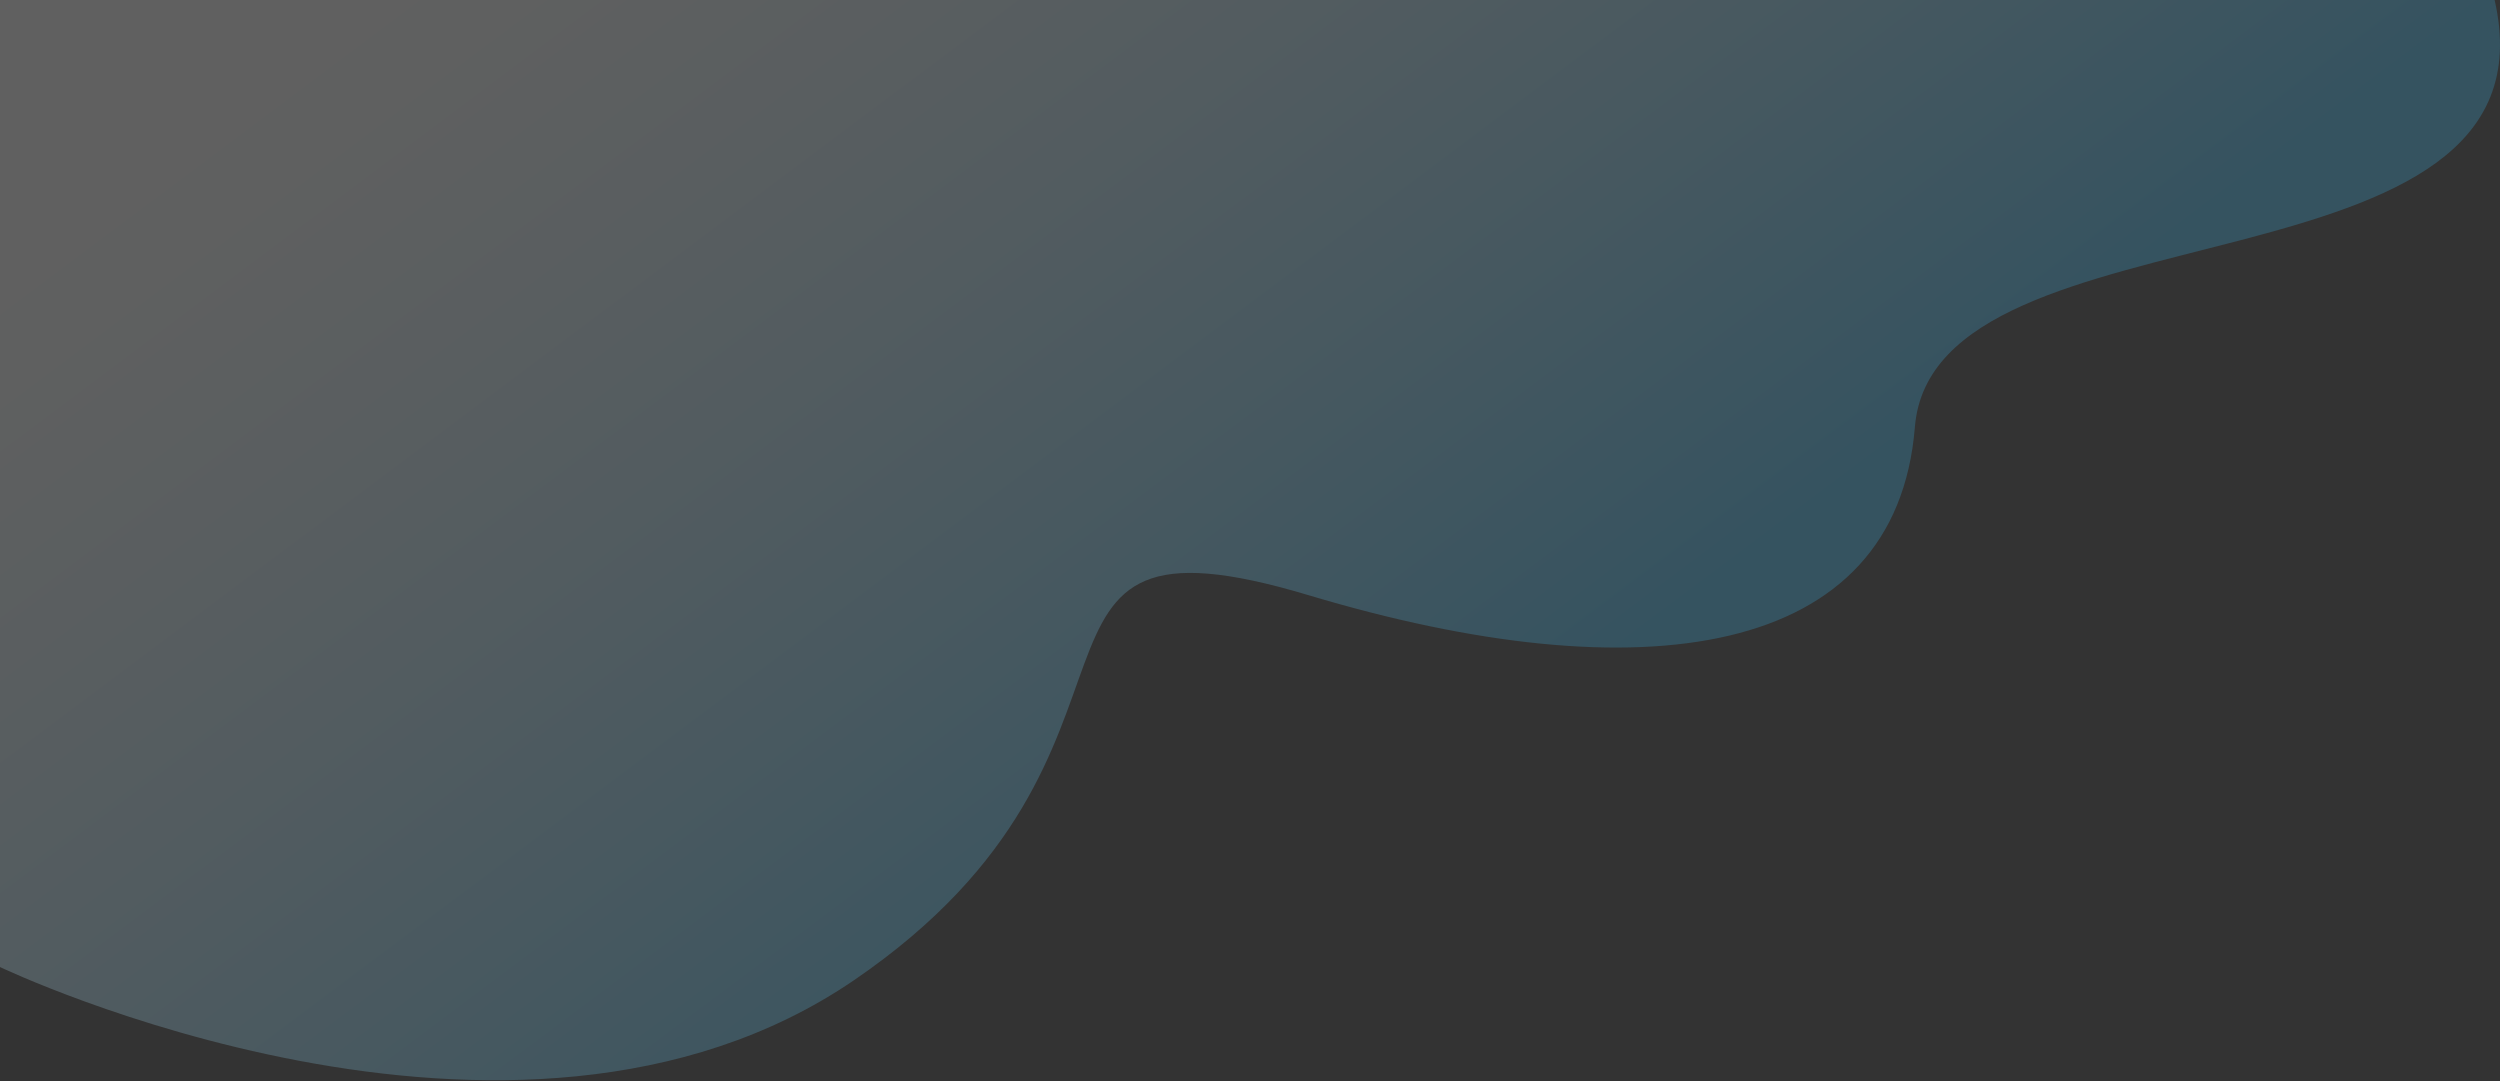 <svg width="615" height="266" viewBox="0 0 615 266" fill="none" xmlns="http://www.w3.org/2000/svg">
<rect x="0" y="0" width="615" height="266" fill="#333333" stroke="none"/>
<path opacity="0.22" d="M0 237.892C0 237.892 126.3 298.317 210.051 241.156C293.803 183.994 240.253 121.931 321.939 146.429C403.625 170.927 466.423 162.215 471.063 105.053C475.703 47.892 630.828 75.12 613.677 0L0 0L0 237.892Z" fill="url(#paint0_linear_523_2869)"/>
<defs>
<linearGradient id="paint0_linear_523_2869" x1="378.46" y1="179.076" x2="186.923" y2="-76.59" gradientUnits="userSpaceOnUse">
<stop stop-color="#39C2FF"/>
<stop offset="0.075" stop-color="#4EC8FF"/>
<stop offset="0.32" stop-color="#8CDCFF"/>
<stop offset="0.544" stop-color="#BEEBFF"/>
<stop offset="0.739" stop-color="#E1F6FF"/>
<stop offset="0.897" stop-color="#F7FDFF"/>
<stop offset="1" stop-color="white"/>
</linearGradient>
</defs>
</svg>
